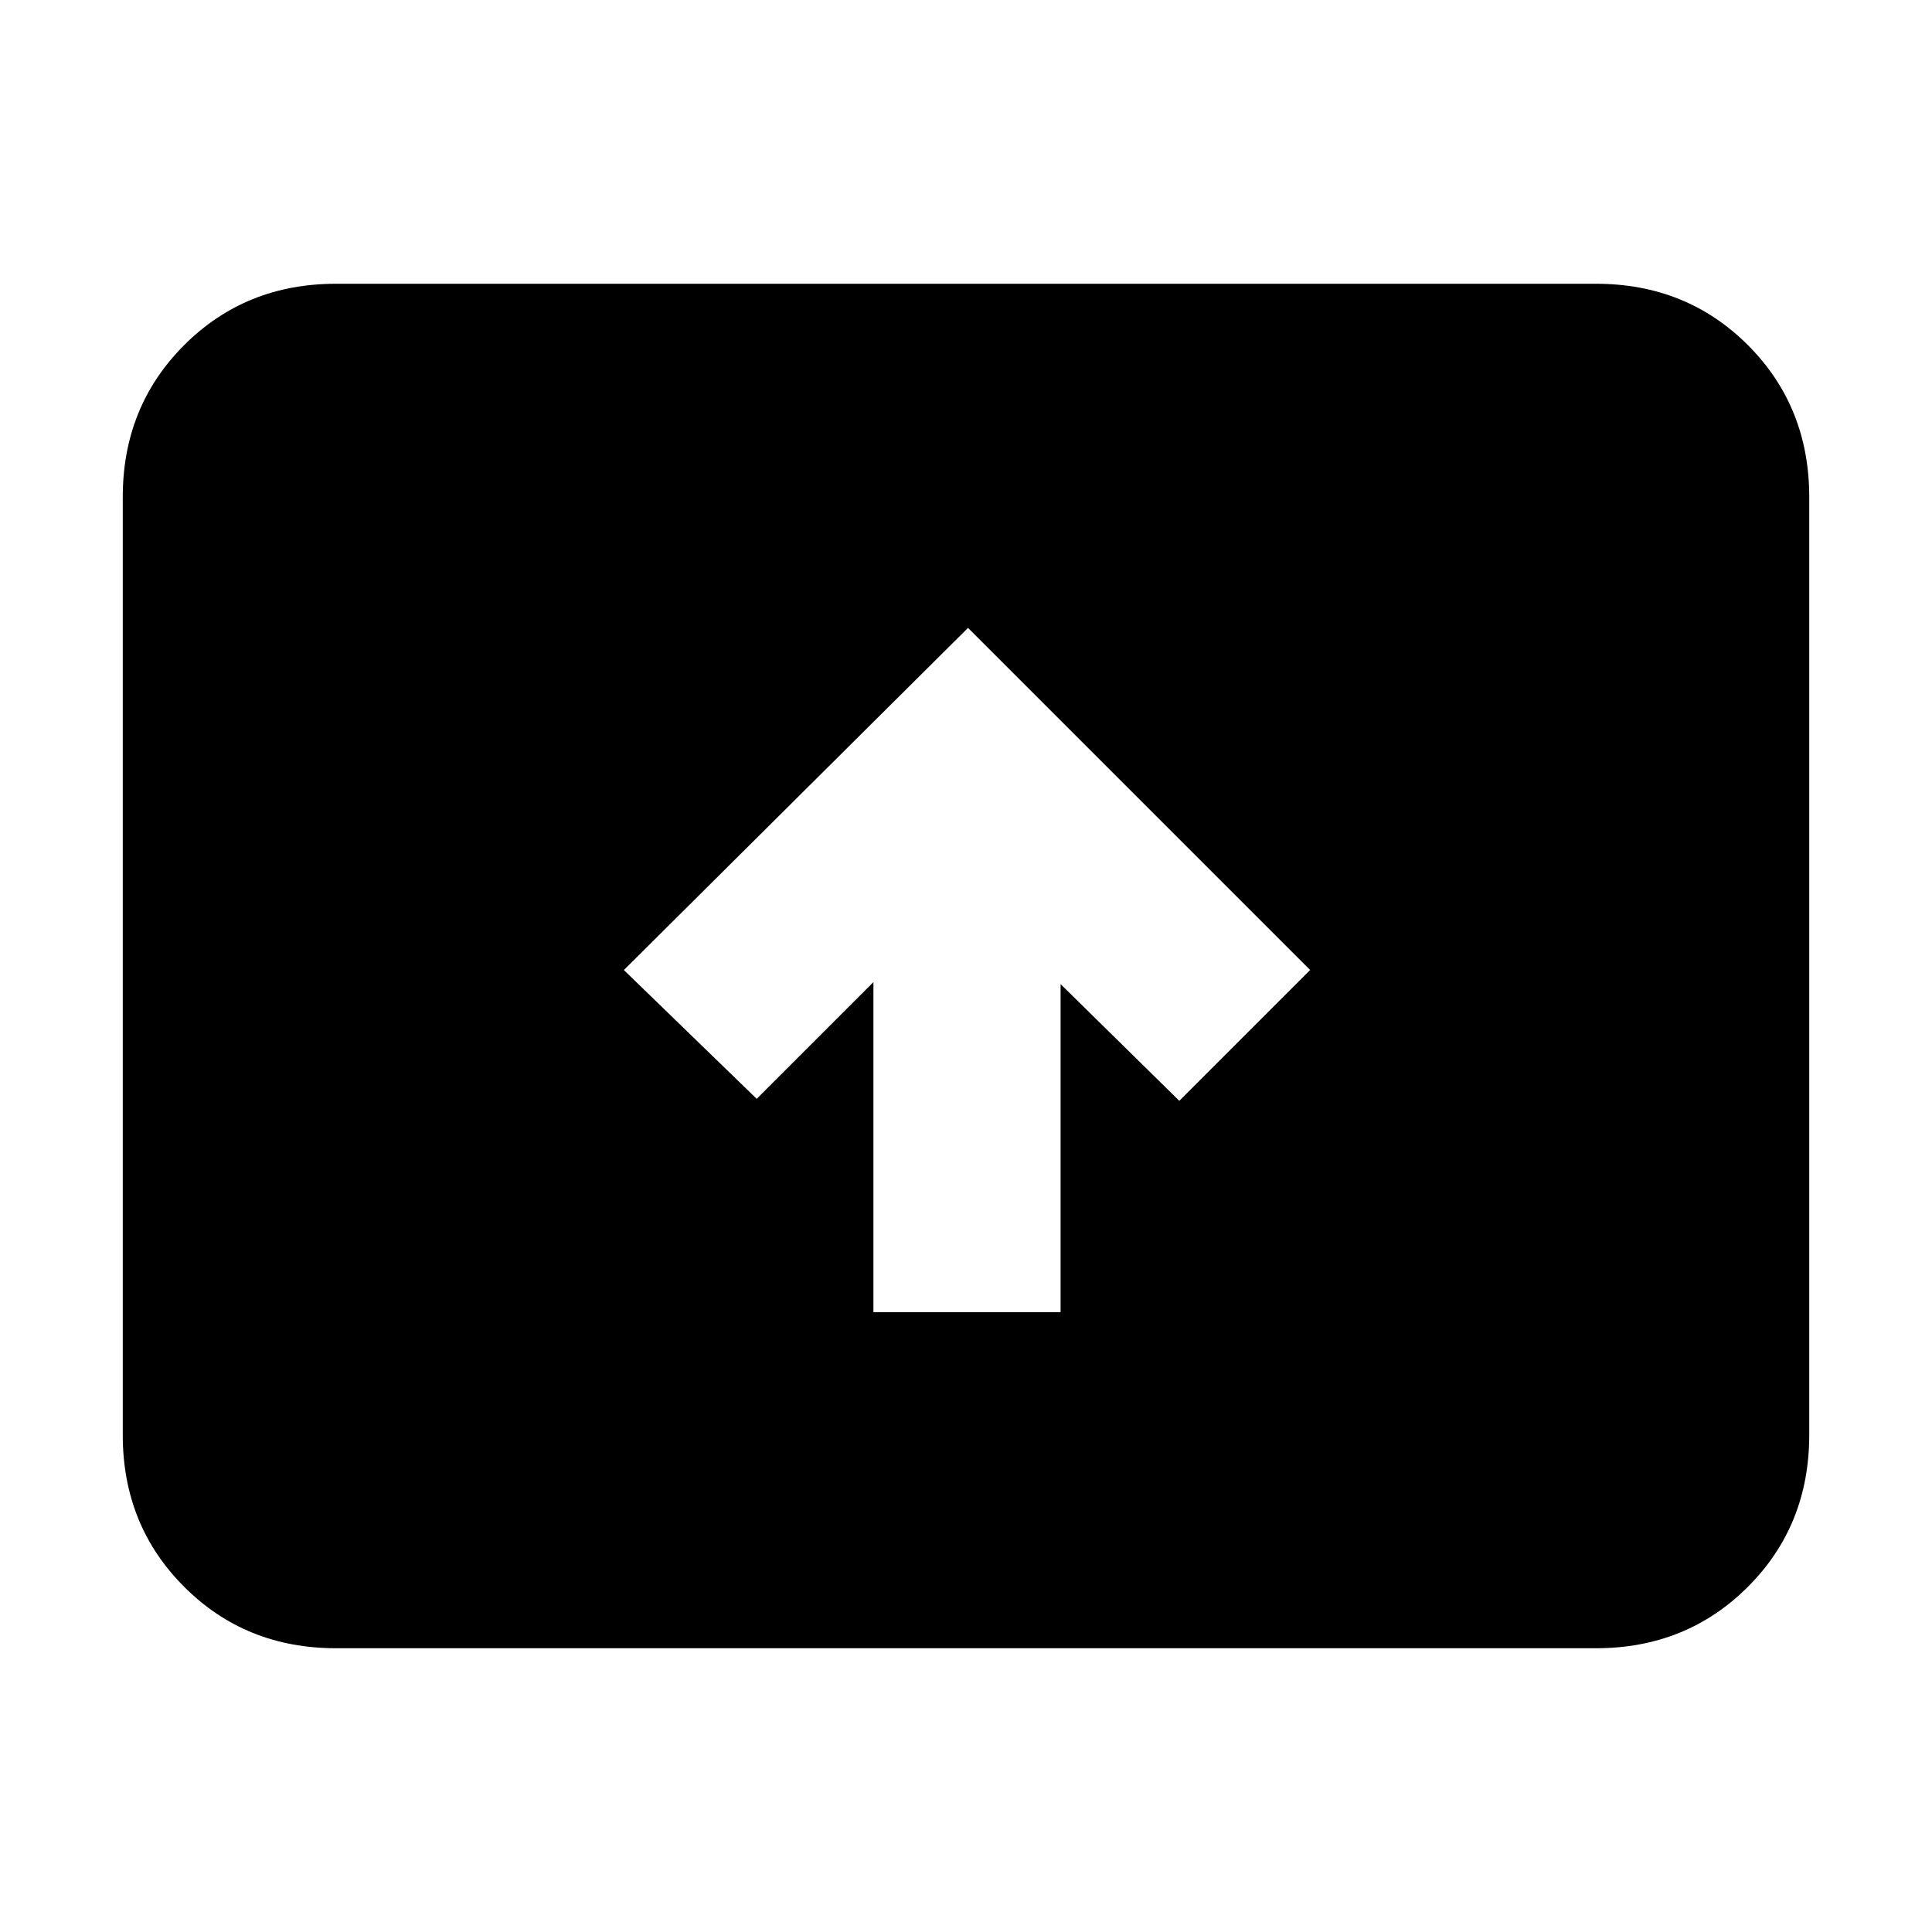 <svg xmlns="http://www.w3.org/2000/svg" height="24" width="24"><path d="M10.85 16.3h2.325v-4.075l1.475 1.45 1.625-1.625-4.25-4.25-4.275 4.25 1.65 1.6 1.45-1.45Zm-6.675 4.175q-1.125 0-1.887-.763-.763-.762-.763-1.887V6.175q0-1.125.763-1.888.762-.762 1.887-.762h15.65q1.125 0 1.888.762.762.763.762 1.888v11.65q0 1.125-.762 1.887-.763.763-1.888.763Z"/></svg>